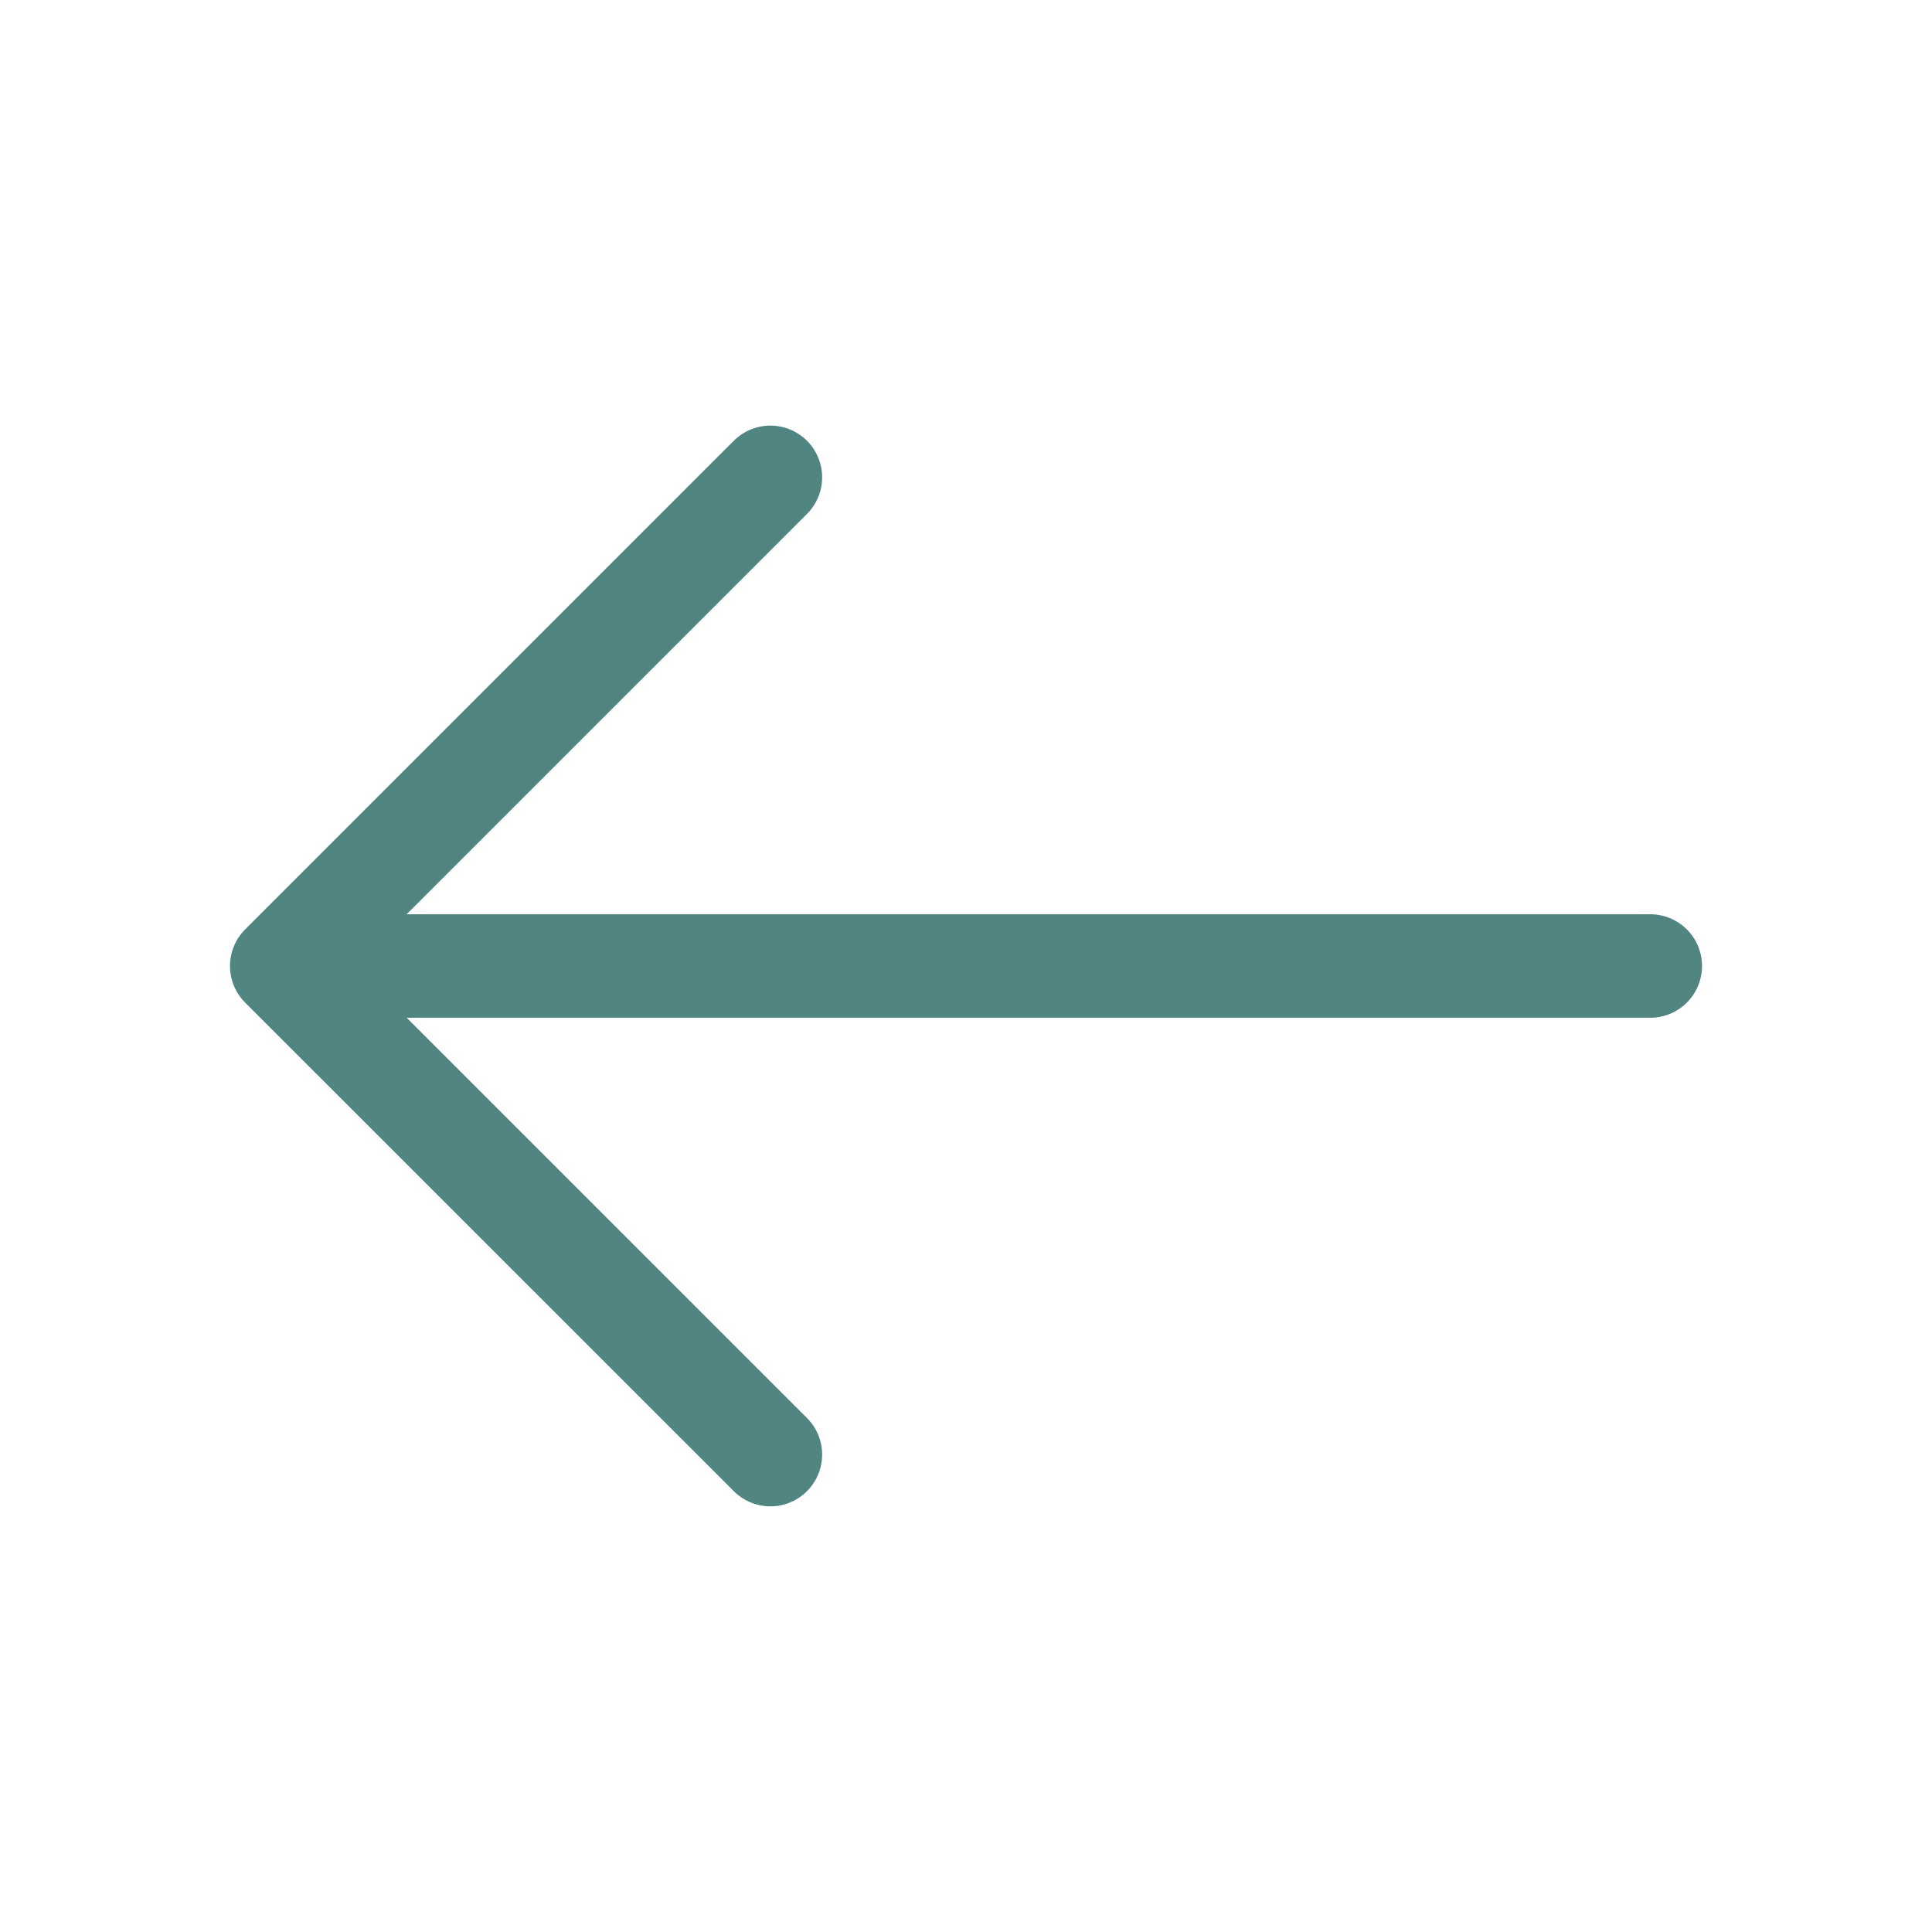 <svg width="28" height="28" viewBox="0 0 28 28" fill="none" xmlns="http://www.w3.org/2000/svg">
<g clip-path="url(#clip0_409_695)">
<path d="M11.165 6.918L4.083 14L11.165 21.081" stroke="#518581" stroke-width="1.5" stroke-miterlimit="10" stroke-linecap="round" stroke-linejoin="round"/>
<path d="M23.917 14H4.282" stroke="#518581" stroke-width="1.5" stroke-miterlimit="10" stroke-linecap="round" stroke-linejoin="round"/>
</g>
<defs>
<clipPath id="clip0_409_695">
<rect width="28" height="28" fill="white"/>
</clipPath>
</defs>
</svg>

